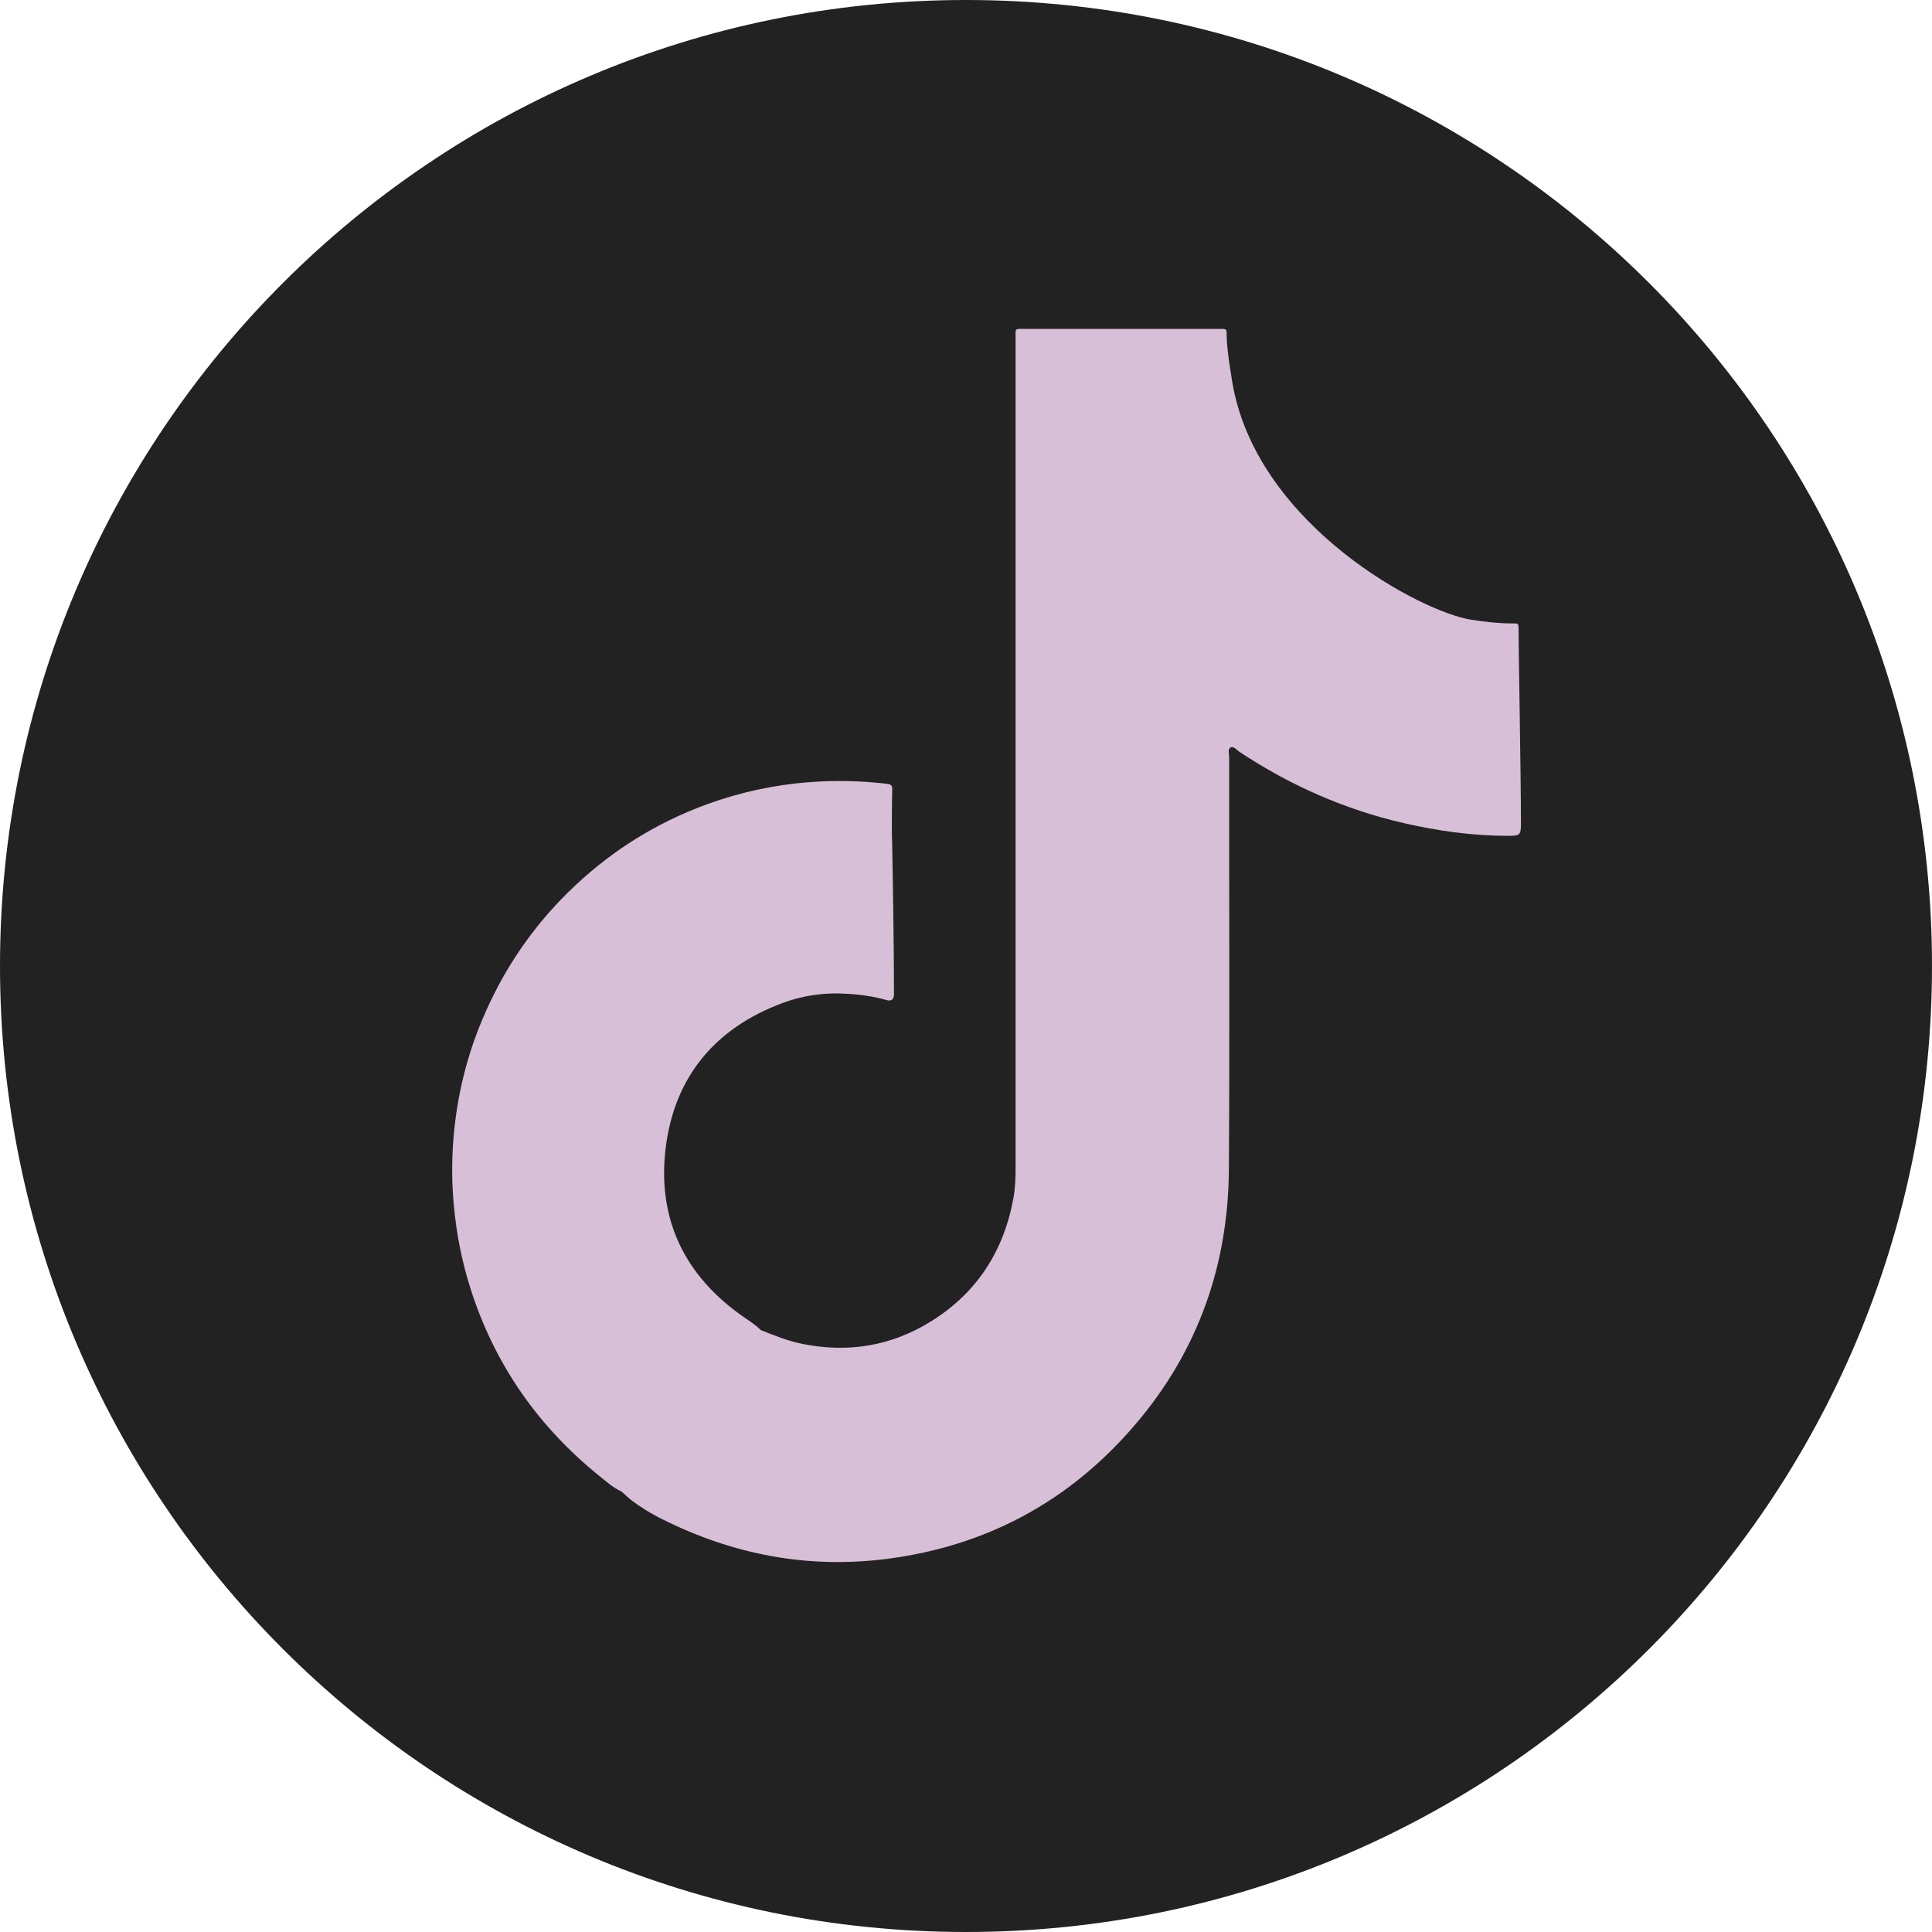 <svg width="45" height="45" viewBox="0 0 45 45" fill="none" xmlns="http://www.w3.org/2000/svg">
<path d="M22.5 45C34.926 45 45 34.926 45 22.5C45 10.074 34.926 0 22.5 0C10.074 0 0 10.074 0 22.5C0 34.926 10.074 45 22.5 45Z" fill="#232222"/>
<path d="M35.37 14.653C35.37 14.524 35.367 14.518 35.232 14.521C34.908 14.521 34.587 14.485 34.27 14.435C33.113 14.26 29.36 12.275 28.725 9.028C28.712 8.966 28.571 8.16 28.571 7.816C28.571 7.664 28.571 7.661 28.42 7.661C28.384 7.661 28.351 7.661 28.315 7.661C26.848 7.661 25.378 7.661 23.91 7.661C23.616 7.661 23.655 7.625 23.655 7.922C23.655 14.343 23.655 20.763 23.655 27.184C23.655 27.425 23.648 27.663 23.606 27.897C23.383 29.139 22.754 30.113 21.686 30.777C20.763 31.352 19.757 31.517 18.69 31.302C18.352 31.236 18.038 31.107 17.724 30.982C17.697 30.959 17.671 30.936 17.648 30.913C17.543 30.823 17.425 30.747 17.311 30.668C15.952 29.72 15.306 28.402 15.503 26.754C15.703 25.083 16.656 23.947 18.228 23.362C18.696 23.187 19.191 23.115 19.692 23.145C20.016 23.161 20.337 23.204 20.648 23.293C20.756 23.323 20.815 23.287 20.822 23.171C20.822 23.131 20.822 23.088 20.822 23.049C20.822 21.896 20.779 19.379 20.773 19.373C20.773 19.042 20.773 18.709 20.782 18.379C20.782 18.283 20.737 18.266 20.658 18.256C20.065 18.187 19.473 18.171 18.876 18.217C18.054 18.276 17.255 18.448 16.479 18.729C15.241 19.178 14.157 19.871 13.22 20.796C12.415 21.592 11.783 22.51 11.321 23.547C10.875 24.538 10.623 25.579 10.551 26.662C10.522 27.131 10.525 27.603 10.571 28.076C10.63 28.726 10.754 29.364 10.951 29.988C11.514 31.778 12.542 33.244 14 34.41C14.147 34.529 14.291 34.658 14.468 34.734C14.543 34.8 14.616 34.866 14.691 34.932C14.927 35.11 15.179 35.266 15.444 35.394C17.075 36.207 18.794 36.537 20.606 36.316C22.957 36.025 24.916 34.975 26.455 33.165C27.906 31.461 28.61 29.463 28.623 27.227C28.643 24.03 28.626 20.832 28.63 17.632C28.63 17.556 28.587 17.447 28.669 17.407C28.735 17.378 28.8 17.464 28.862 17.507C30.041 18.289 31.315 18.854 32.694 19.171C33.497 19.356 34.306 19.468 35.131 19.468C35.39 19.468 35.426 19.455 35.426 19.194C35.426 18.058 35.367 14.954 35.37 14.653Z" fill="#D8BFD8"/>
</svg>
